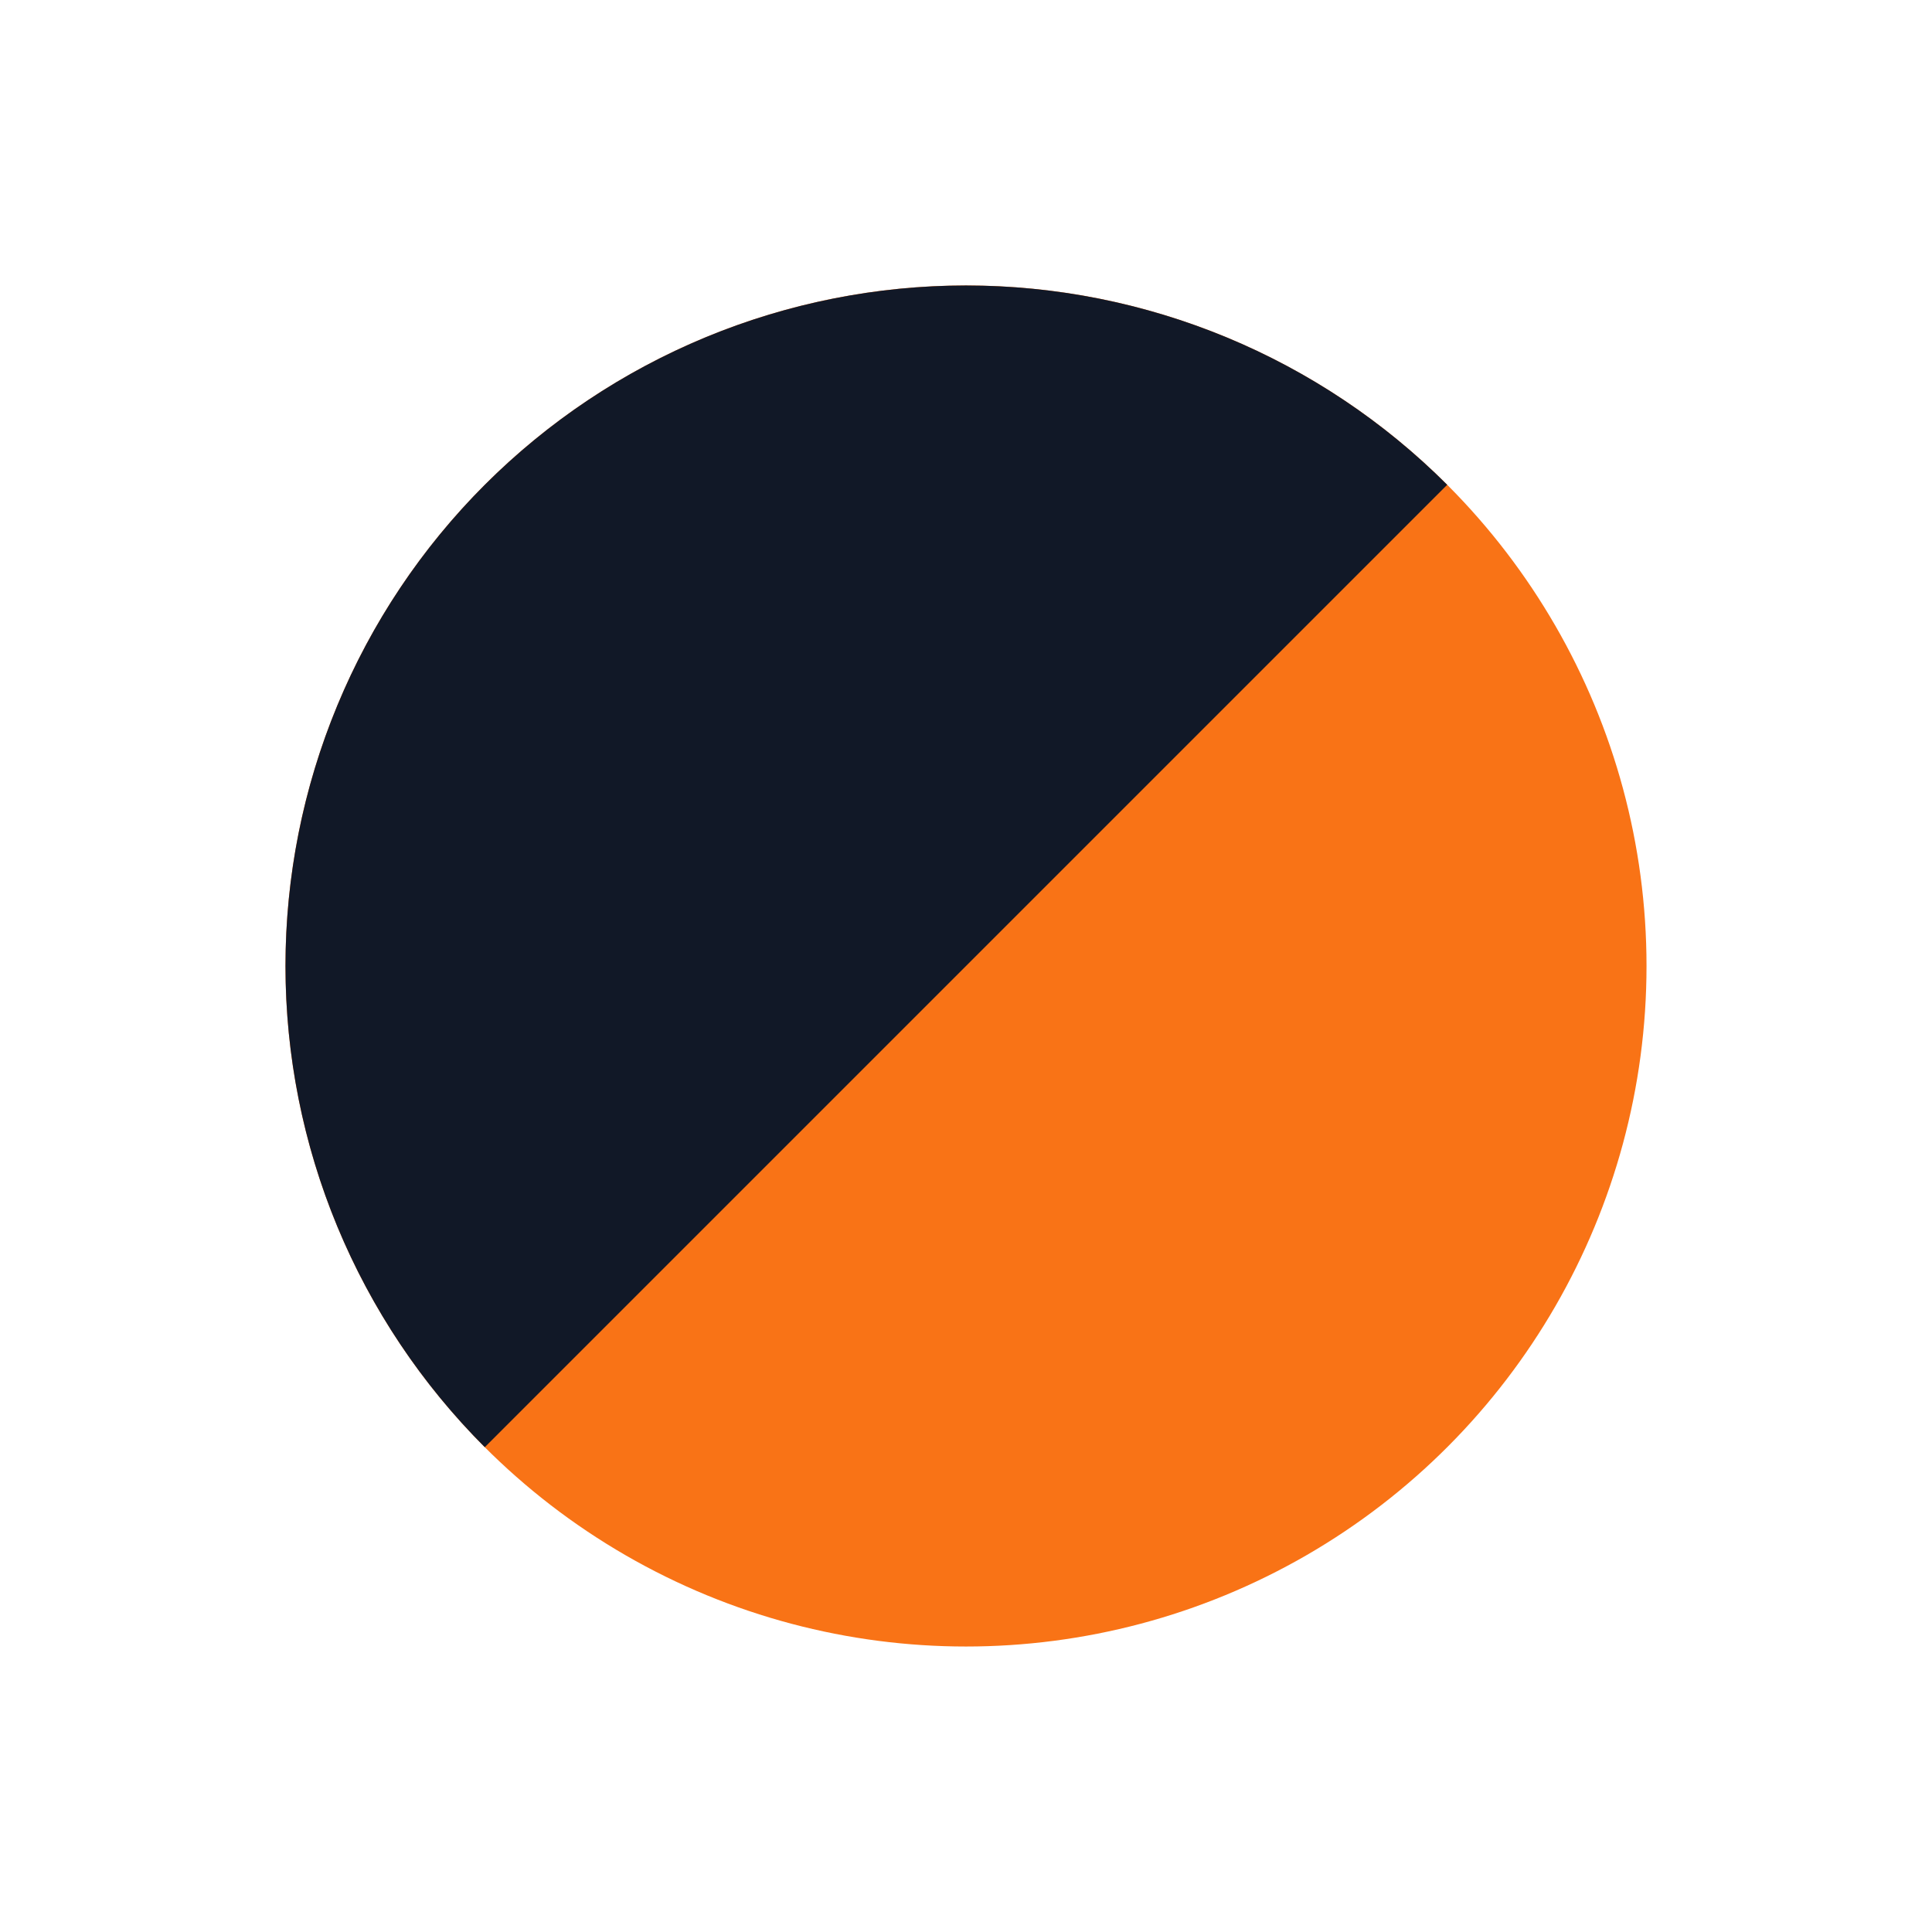<svg width="291" height="291" viewBox="0 0 291 291" fill="none" xmlns="http://www.w3.org/2000/svg">
<circle cx="145.5" cy="145.5" r="102.5" fill="#F97316"/>
<path d="M217.978 73.022C208.46 63.504 197.161 55.953 184.725 50.802C172.289 45.651 158.96 43 145.5 43C132.039 43 118.711 45.651 106.275 50.802C93.839 55.953 82.539 63.504 73.021 73.022C63.503 82.54 55.953 93.839 50.802 106.275C45.651 118.711 43 132.04 43 145.5C43 158.96 45.651 172.289 50.802 184.725C55.953 197.161 63.503 208.46 73.021 217.978L145.5 145.5L217.978 73.022Z" fill="#111827"/>
</svg>
